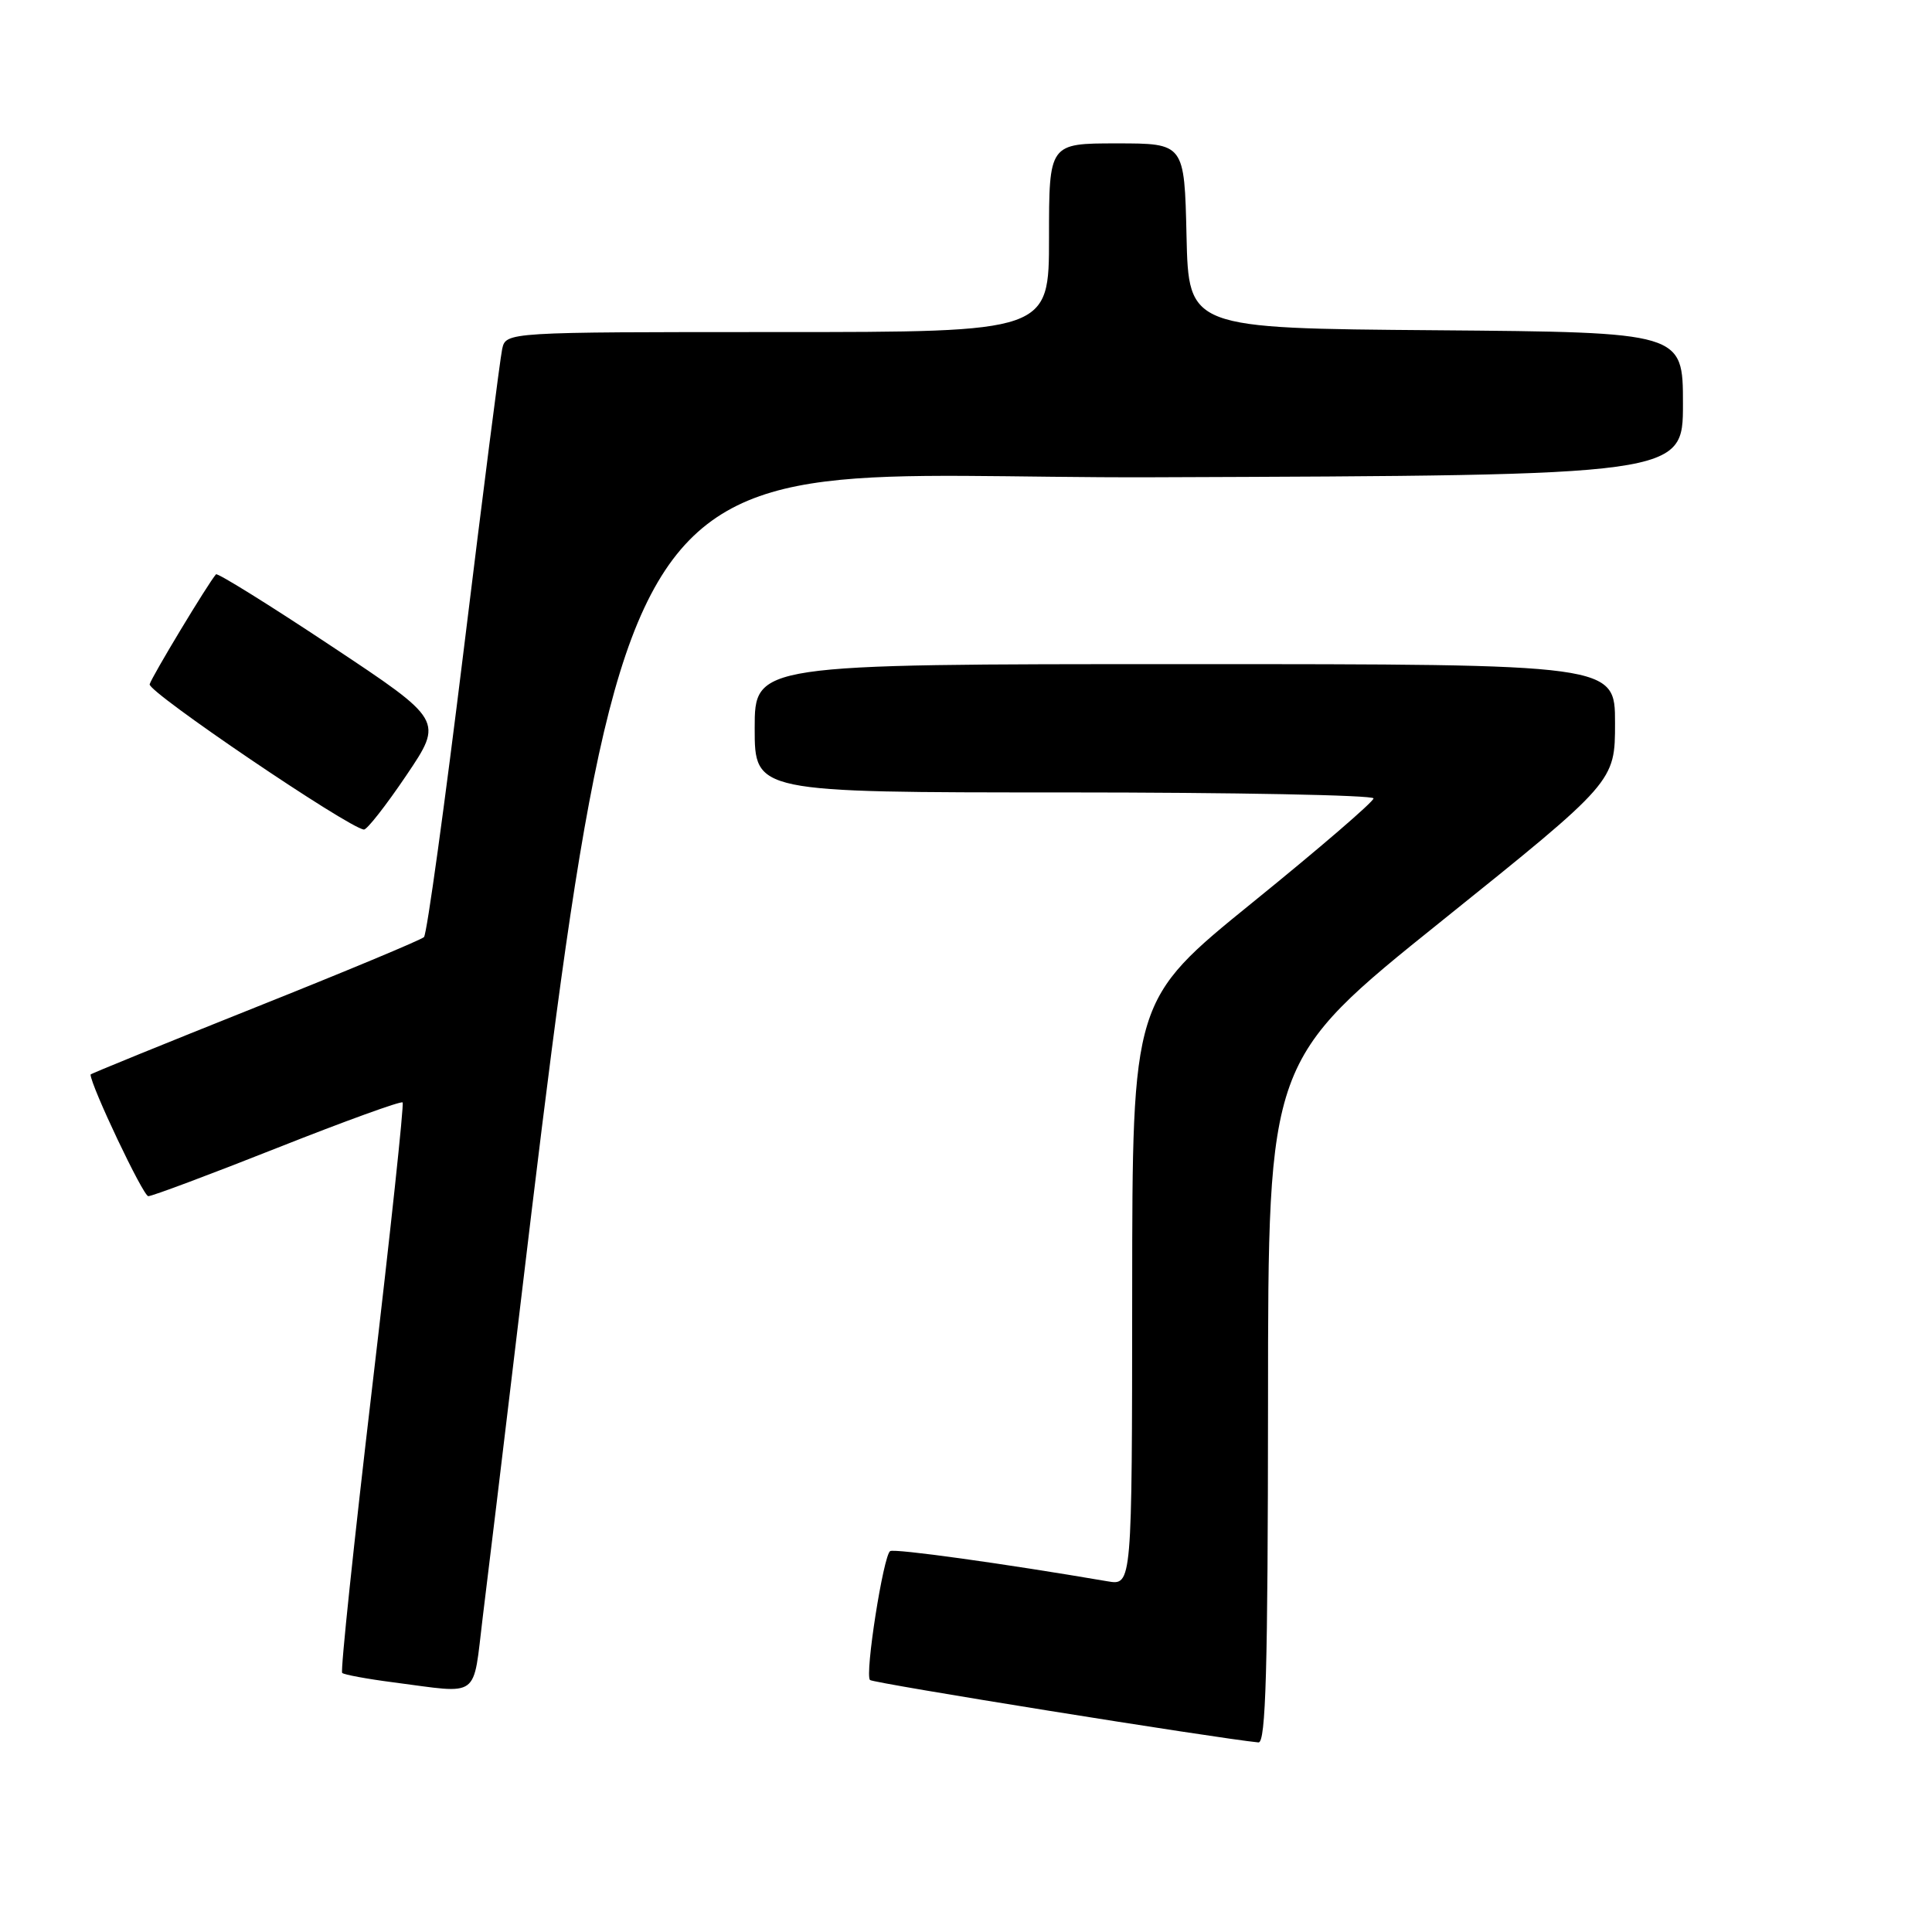 <?xml version="1.0" encoding="UTF-8" standalone="no"?>
<!DOCTYPE svg PUBLIC "-//W3C//DTD SVG 1.1//EN" "http://www.w3.org/Graphics/SVG/1.1/DTD/svg11.dtd" >
<svg xmlns="http://www.w3.org/2000/svg" xmlns:xlink="http://www.w3.org/1999/xlink" version="1.1" viewBox="0 0 256 256">
 <g >
 <path fill="currentColor"
d=" M 168.02 185.75 C 168.03 140.50 168.03 140.50 191.02 122.04 C 214.00 103.58 214.00 103.58 214.00 95.79 C 214.00 88.00 214.00 88.00 157.00 88.00 C 100.00 88.00 100.00 88.00 100.00 96.50 C 100.00 105.00 100.00 105.00 141.00 105.00 C 163.55 105.00 182.00 105.36 182.00 105.79 C 182.00 106.23 174.81 112.42 166.02 119.54 C 150.04 132.50 150.04 132.50 150.02 171.30 C 150.00 210.09 150.00 210.09 146.75 209.53 C 133.01 207.18 118.53 205.17 117.95 205.53 C 117.05 206.09 114.57 221.91 115.28 222.61 C 115.70 223.03 161.10 230.32 166.75 230.88 C 167.73 230.97 168.00 221.34 168.02 185.75 Z  M 63.97 214.25 C 84.19 49.62 76.02 63.52 152.76 63.24 C 223.00 62.99 223.00 62.99 223.00 53.51 C 223.00 44.03 223.00 44.03 190.25 43.76 C 157.50 43.50 157.50 43.50 157.22 31.25 C 156.94 19.00 156.94 19.00 147.97 19.00 C 139.00 19.00 139.00 19.00 139.00 31.50 C 139.00 44.00 139.00 44.00 103.02 44.00 C 67.04 44.00 67.04 44.00 66.54 46.25 C 66.27 47.49 63.98 65.38 61.46 86.00 C 58.93 106.62 56.56 123.80 56.18 124.17 C 55.81 124.54 45.71 128.75 33.75 133.52 C 21.79 138.30 12.00 142.28 12.00 142.38 C 12.00 143.80 18.97 158.50 19.65 158.50 C 20.17 158.50 27.88 155.61 36.79 152.08 C 45.71 148.55 53.16 145.85 53.35 146.08 C 53.55 146.31 51.73 163.32 49.31 183.87 C 46.89 204.43 45.10 221.43 45.34 221.67 C 45.57 221.90 48.63 222.47 52.13 222.92 C 63.77 224.43 62.62 225.27 63.97 214.25 Z  M 53.85 102.73 C 58.75 95.46 58.75 95.46 43.86 85.58 C 35.67 80.14 28.81 75.88 28.62 76.10 C 27.56 77.31 20.10 89.68 19.83 90.67 C 19.55 91.67 46.12 109.68 48.22 109.92 C 48.62 109.96 51.15 106.73 53.85 102.73 Z "/>
</g>
</svg>